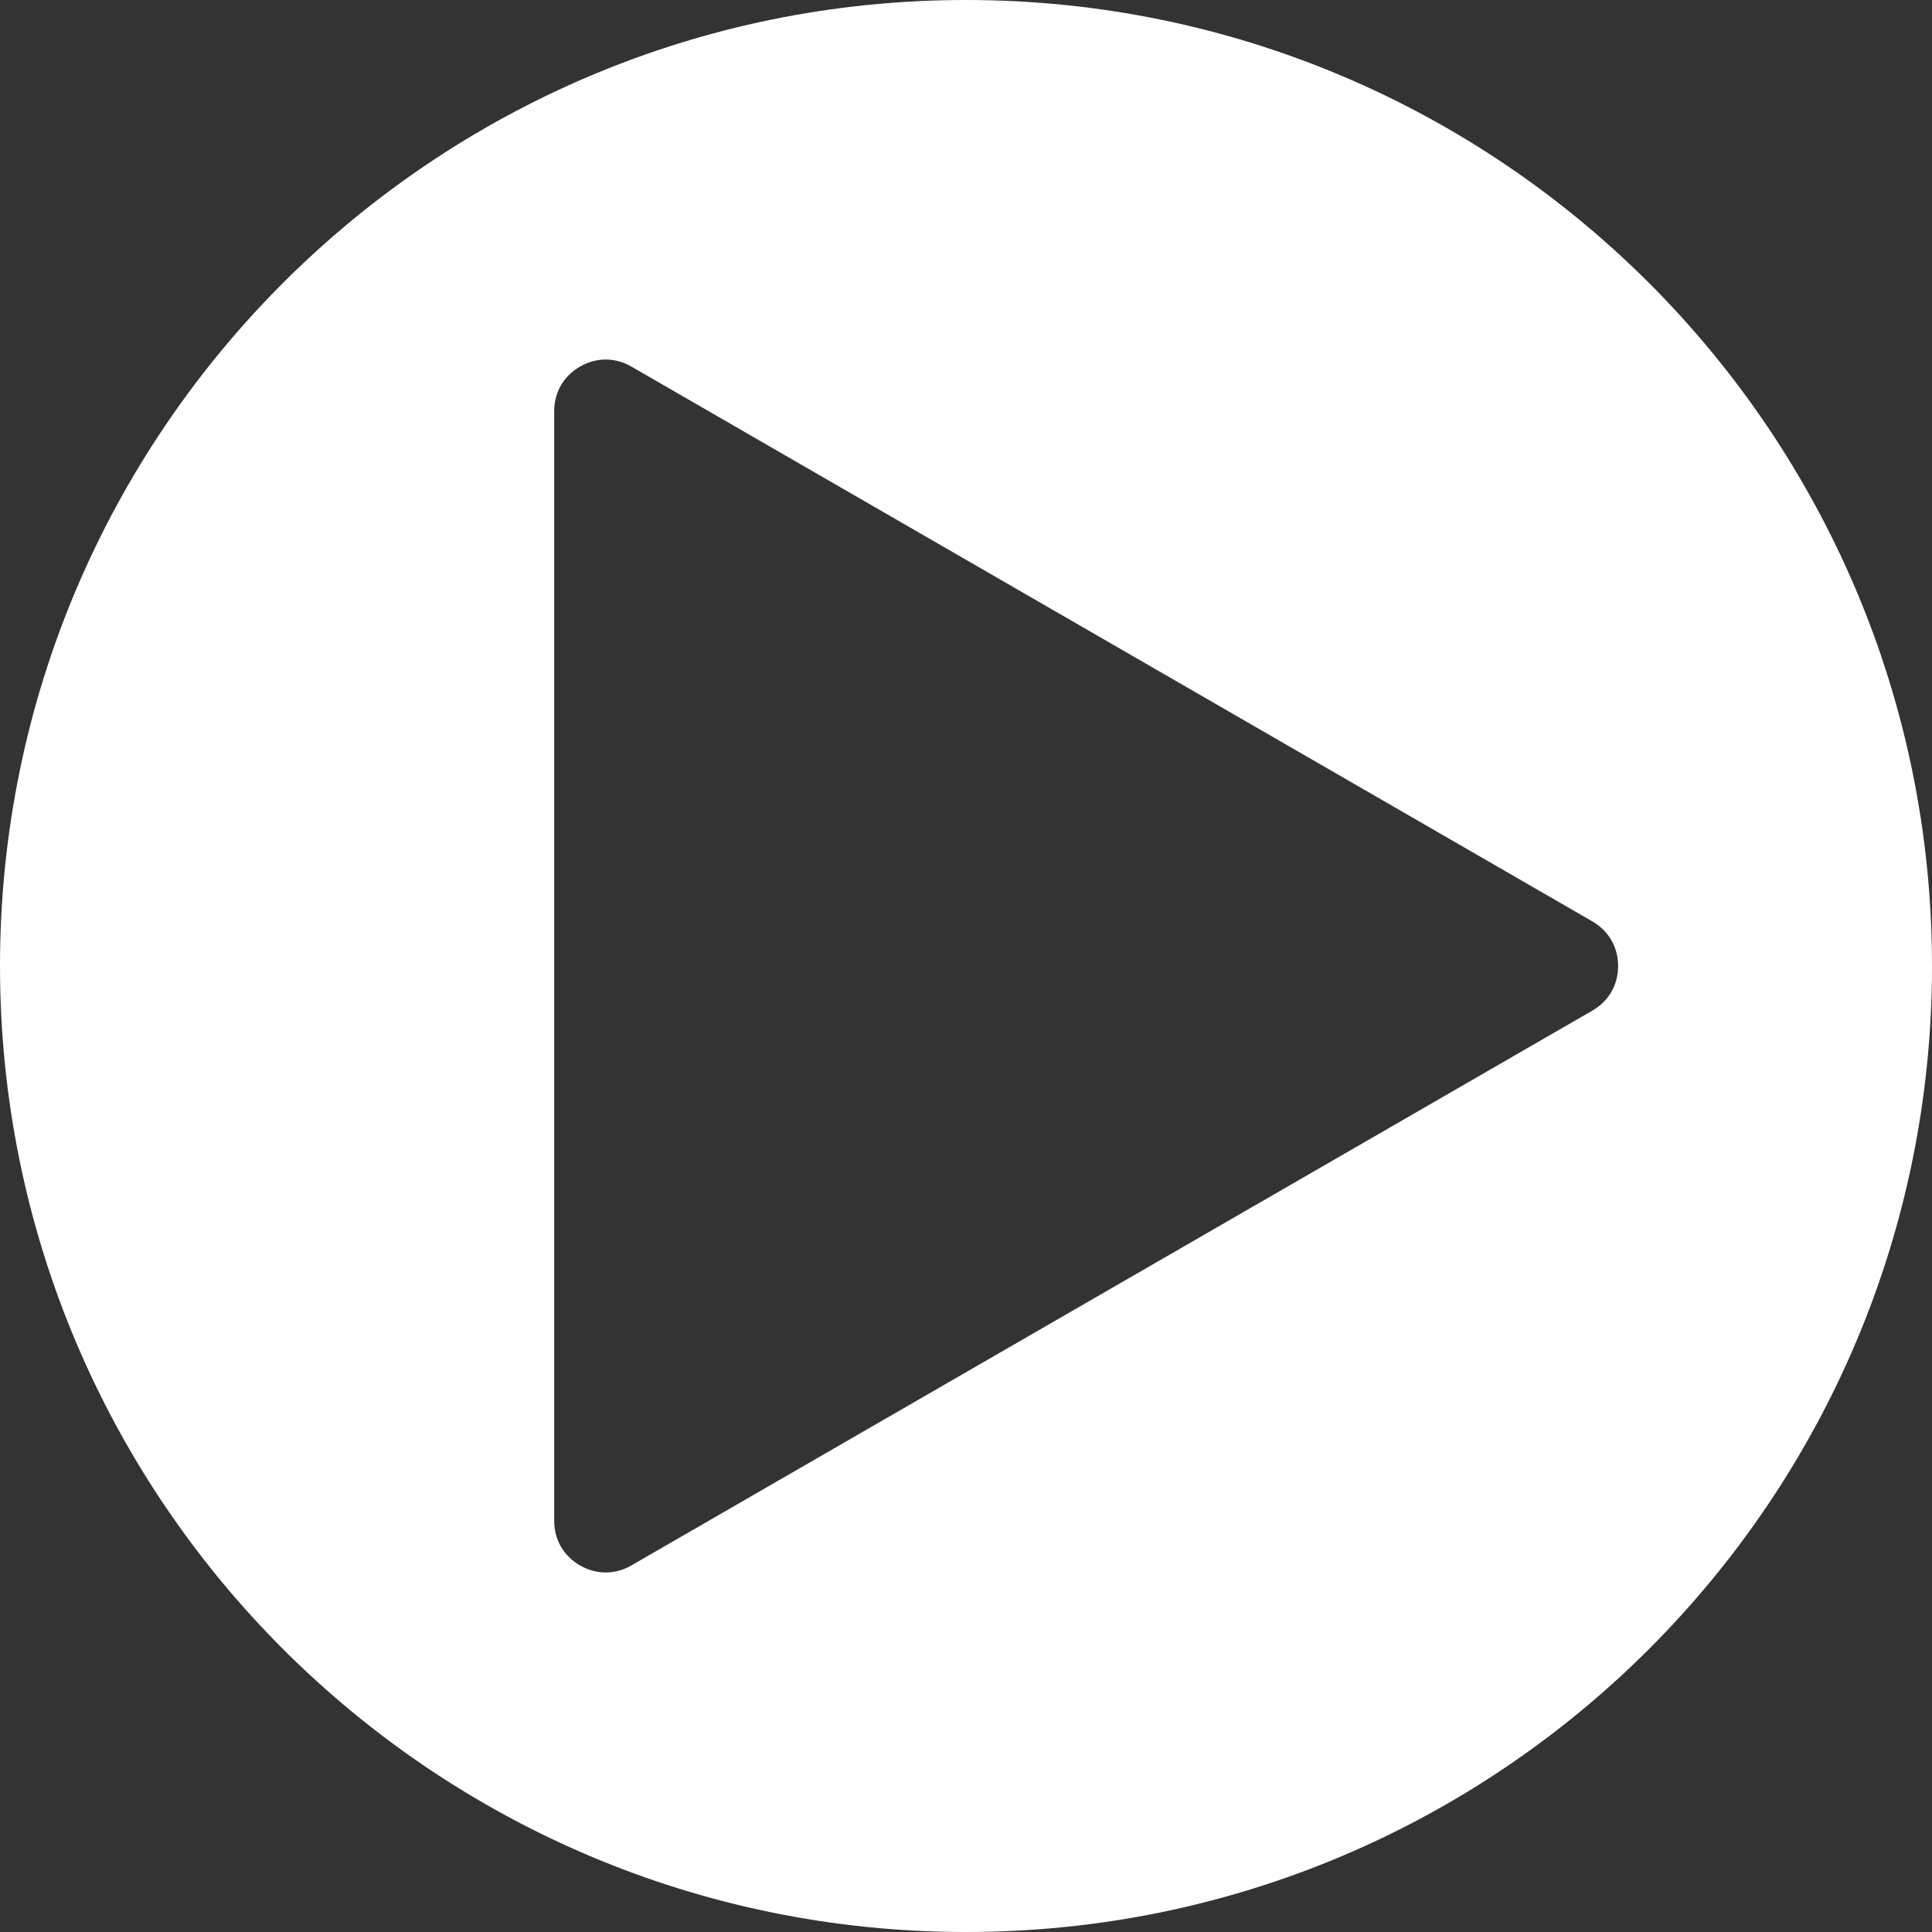<!-- icon666.com - MILLIONS vector ICONS FREE --><svg  width="20" height="20" clip-rule="evenodd" fill-rule="evenodd" image-rendering="optimizeQuality" shape-rendering="geometricPrecision" text-rendering="geometricPrecision" viewBox="0 0 254000 254000" xmlns="http://www.w3.org/2000/svg"><rect x="0" y="0" width="254000" height="254000" fill="#333333" stroke="none"/><g id="图层_x0020_1"><path d="m127000 0c70129 0 127000 56871 127000 127000s-56871 127000-127000 127000-127000-56871-127000-127000 56871-127000 127000-127000zm82345 121135-63163-36468-63163-36467c-2154-1244-4620-1244-6774 0-2154 1243-3386 3379-3386 5866v72934 72935c0 2487 1233 4622 3387 5866 2154 1243 4619 1243 6773 0l63163-36468 63163-36467c2153-1243 3386-3378 3386-5865s-1232-4622-3386-5866z" fill="rgb(0,0,0)" style="fill: rgb(255, 255, 255);"></path></g></svg>